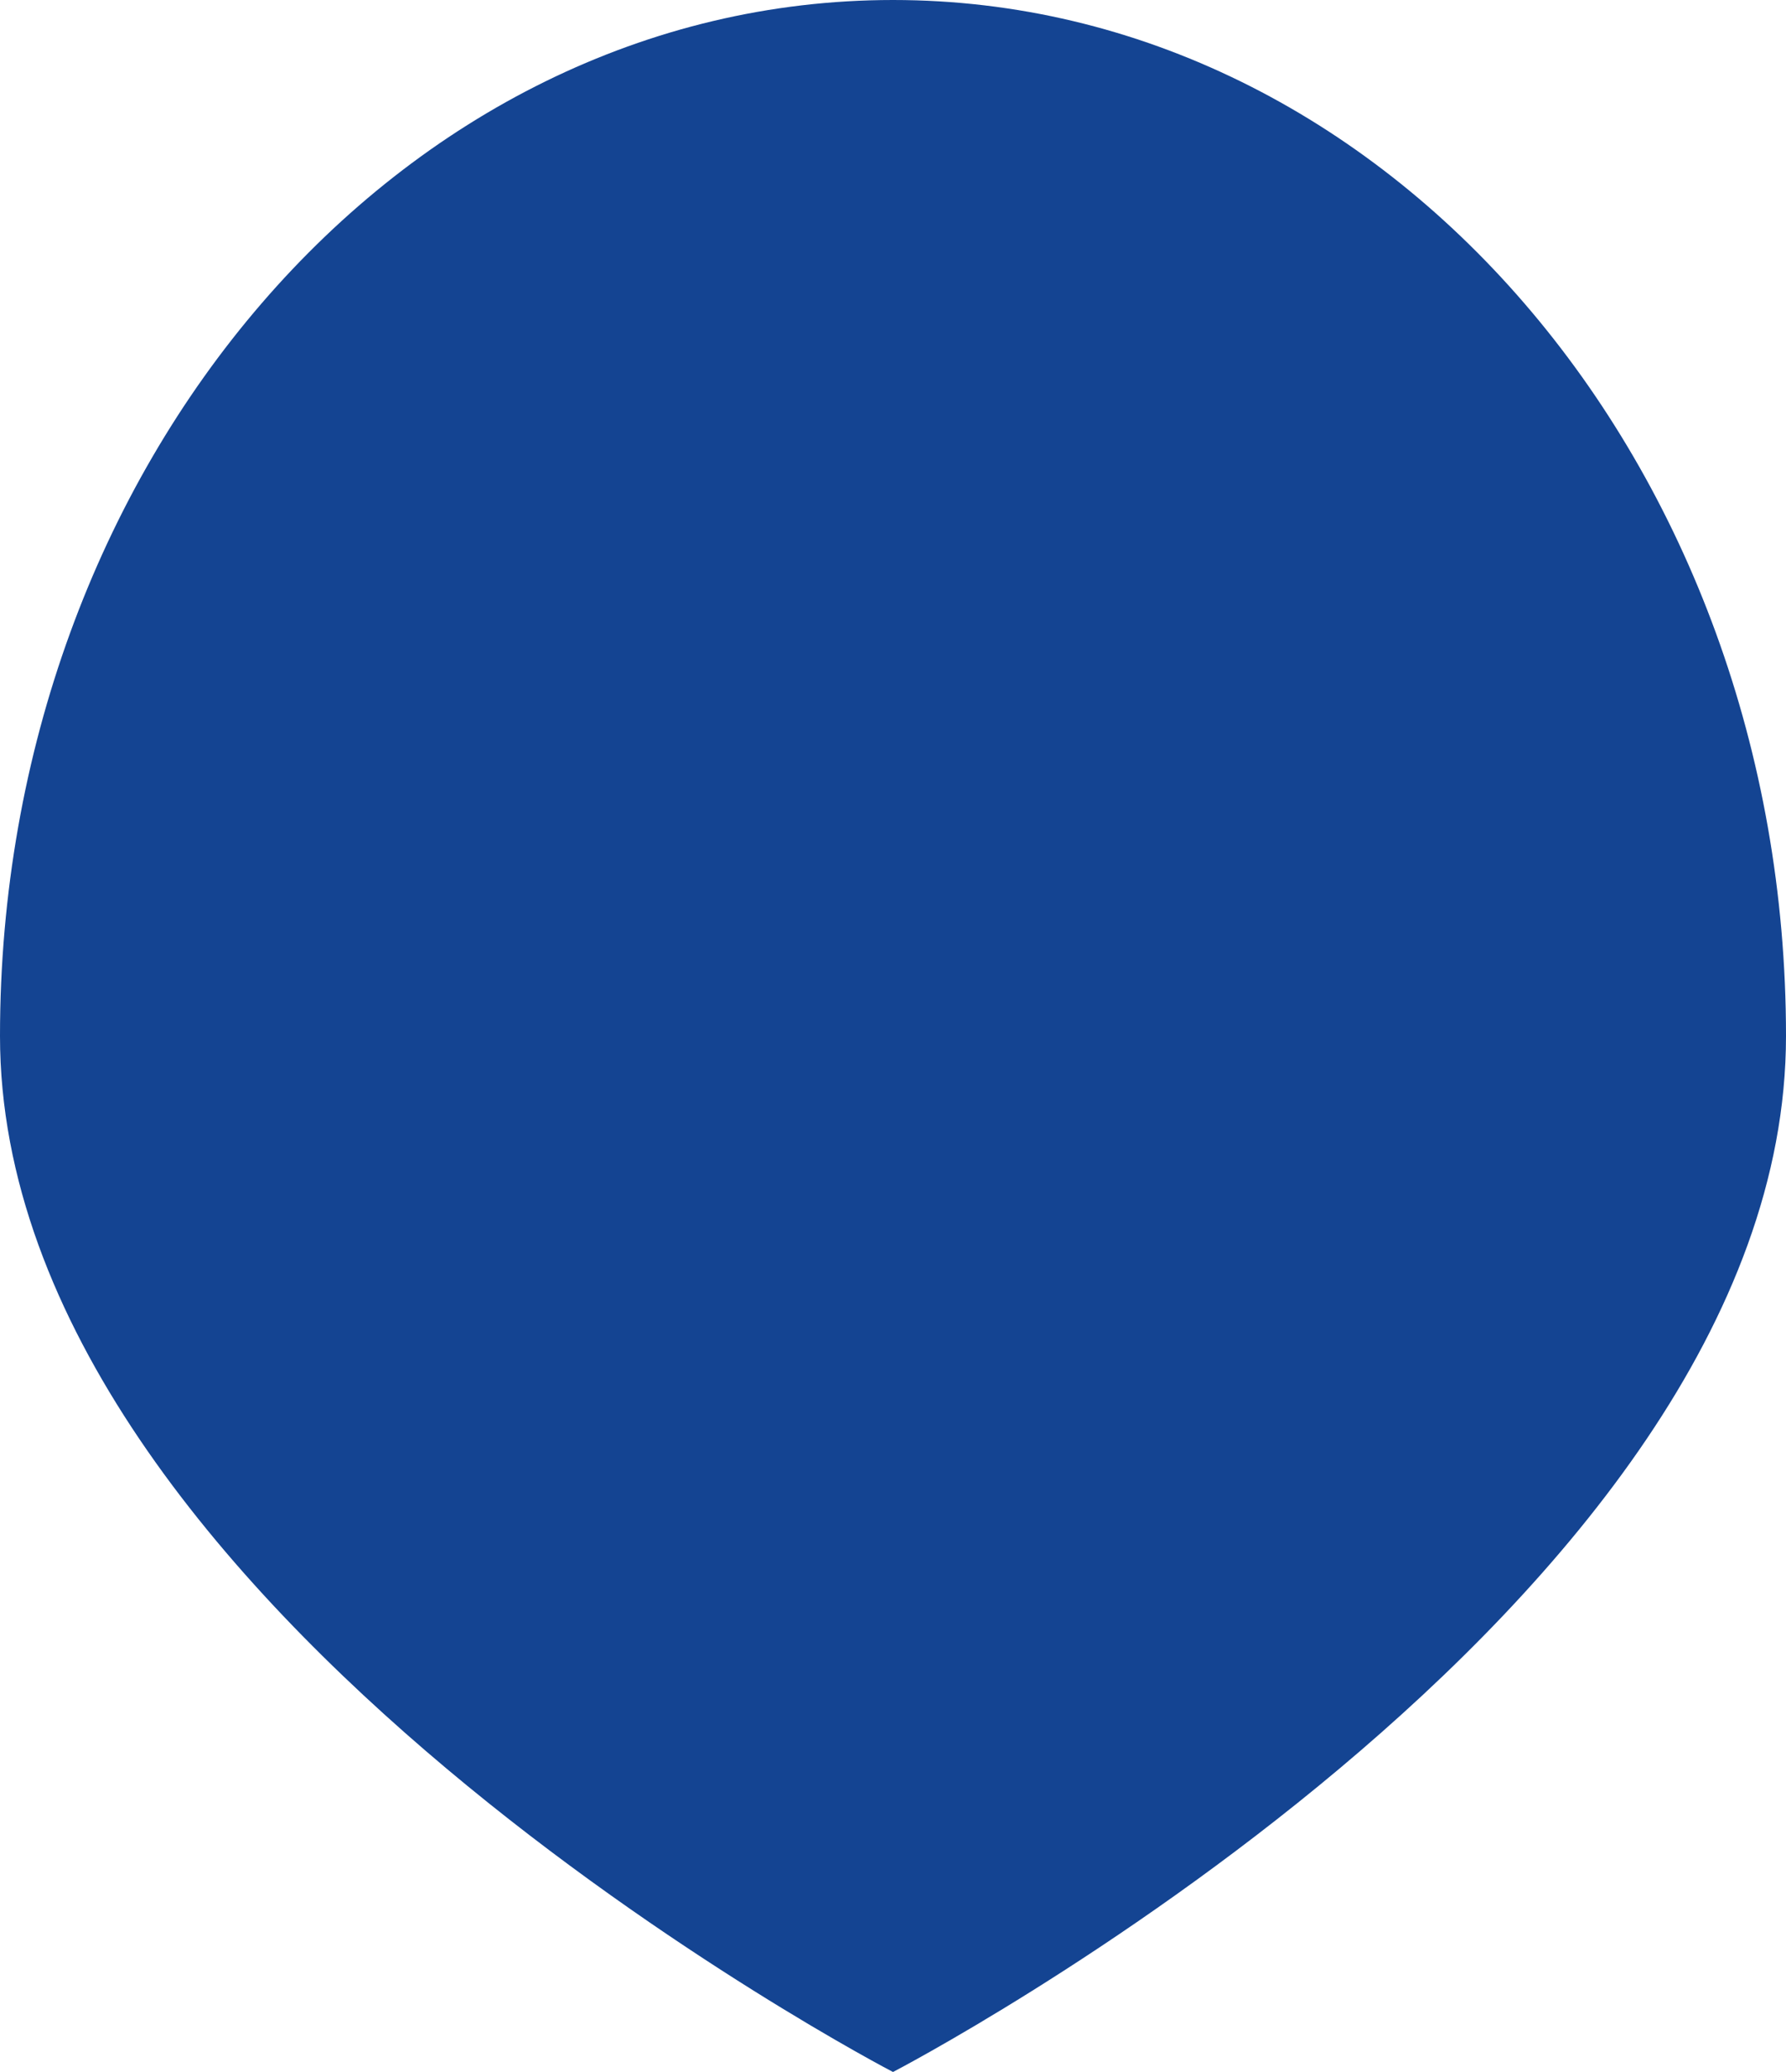 <svg width="50" height="58" viewBox="0 0 50 58" fill="none" xmlns="http://www.w3.org/2000/svg">
<path d="M50 29C50 45.016 25 58 25 58C25 58 0 45.016 0 29C0 12.984 11.193 0 25 0C38.807 0 50 12.984 50 29Z" fill="#144492"/>
</svg>
